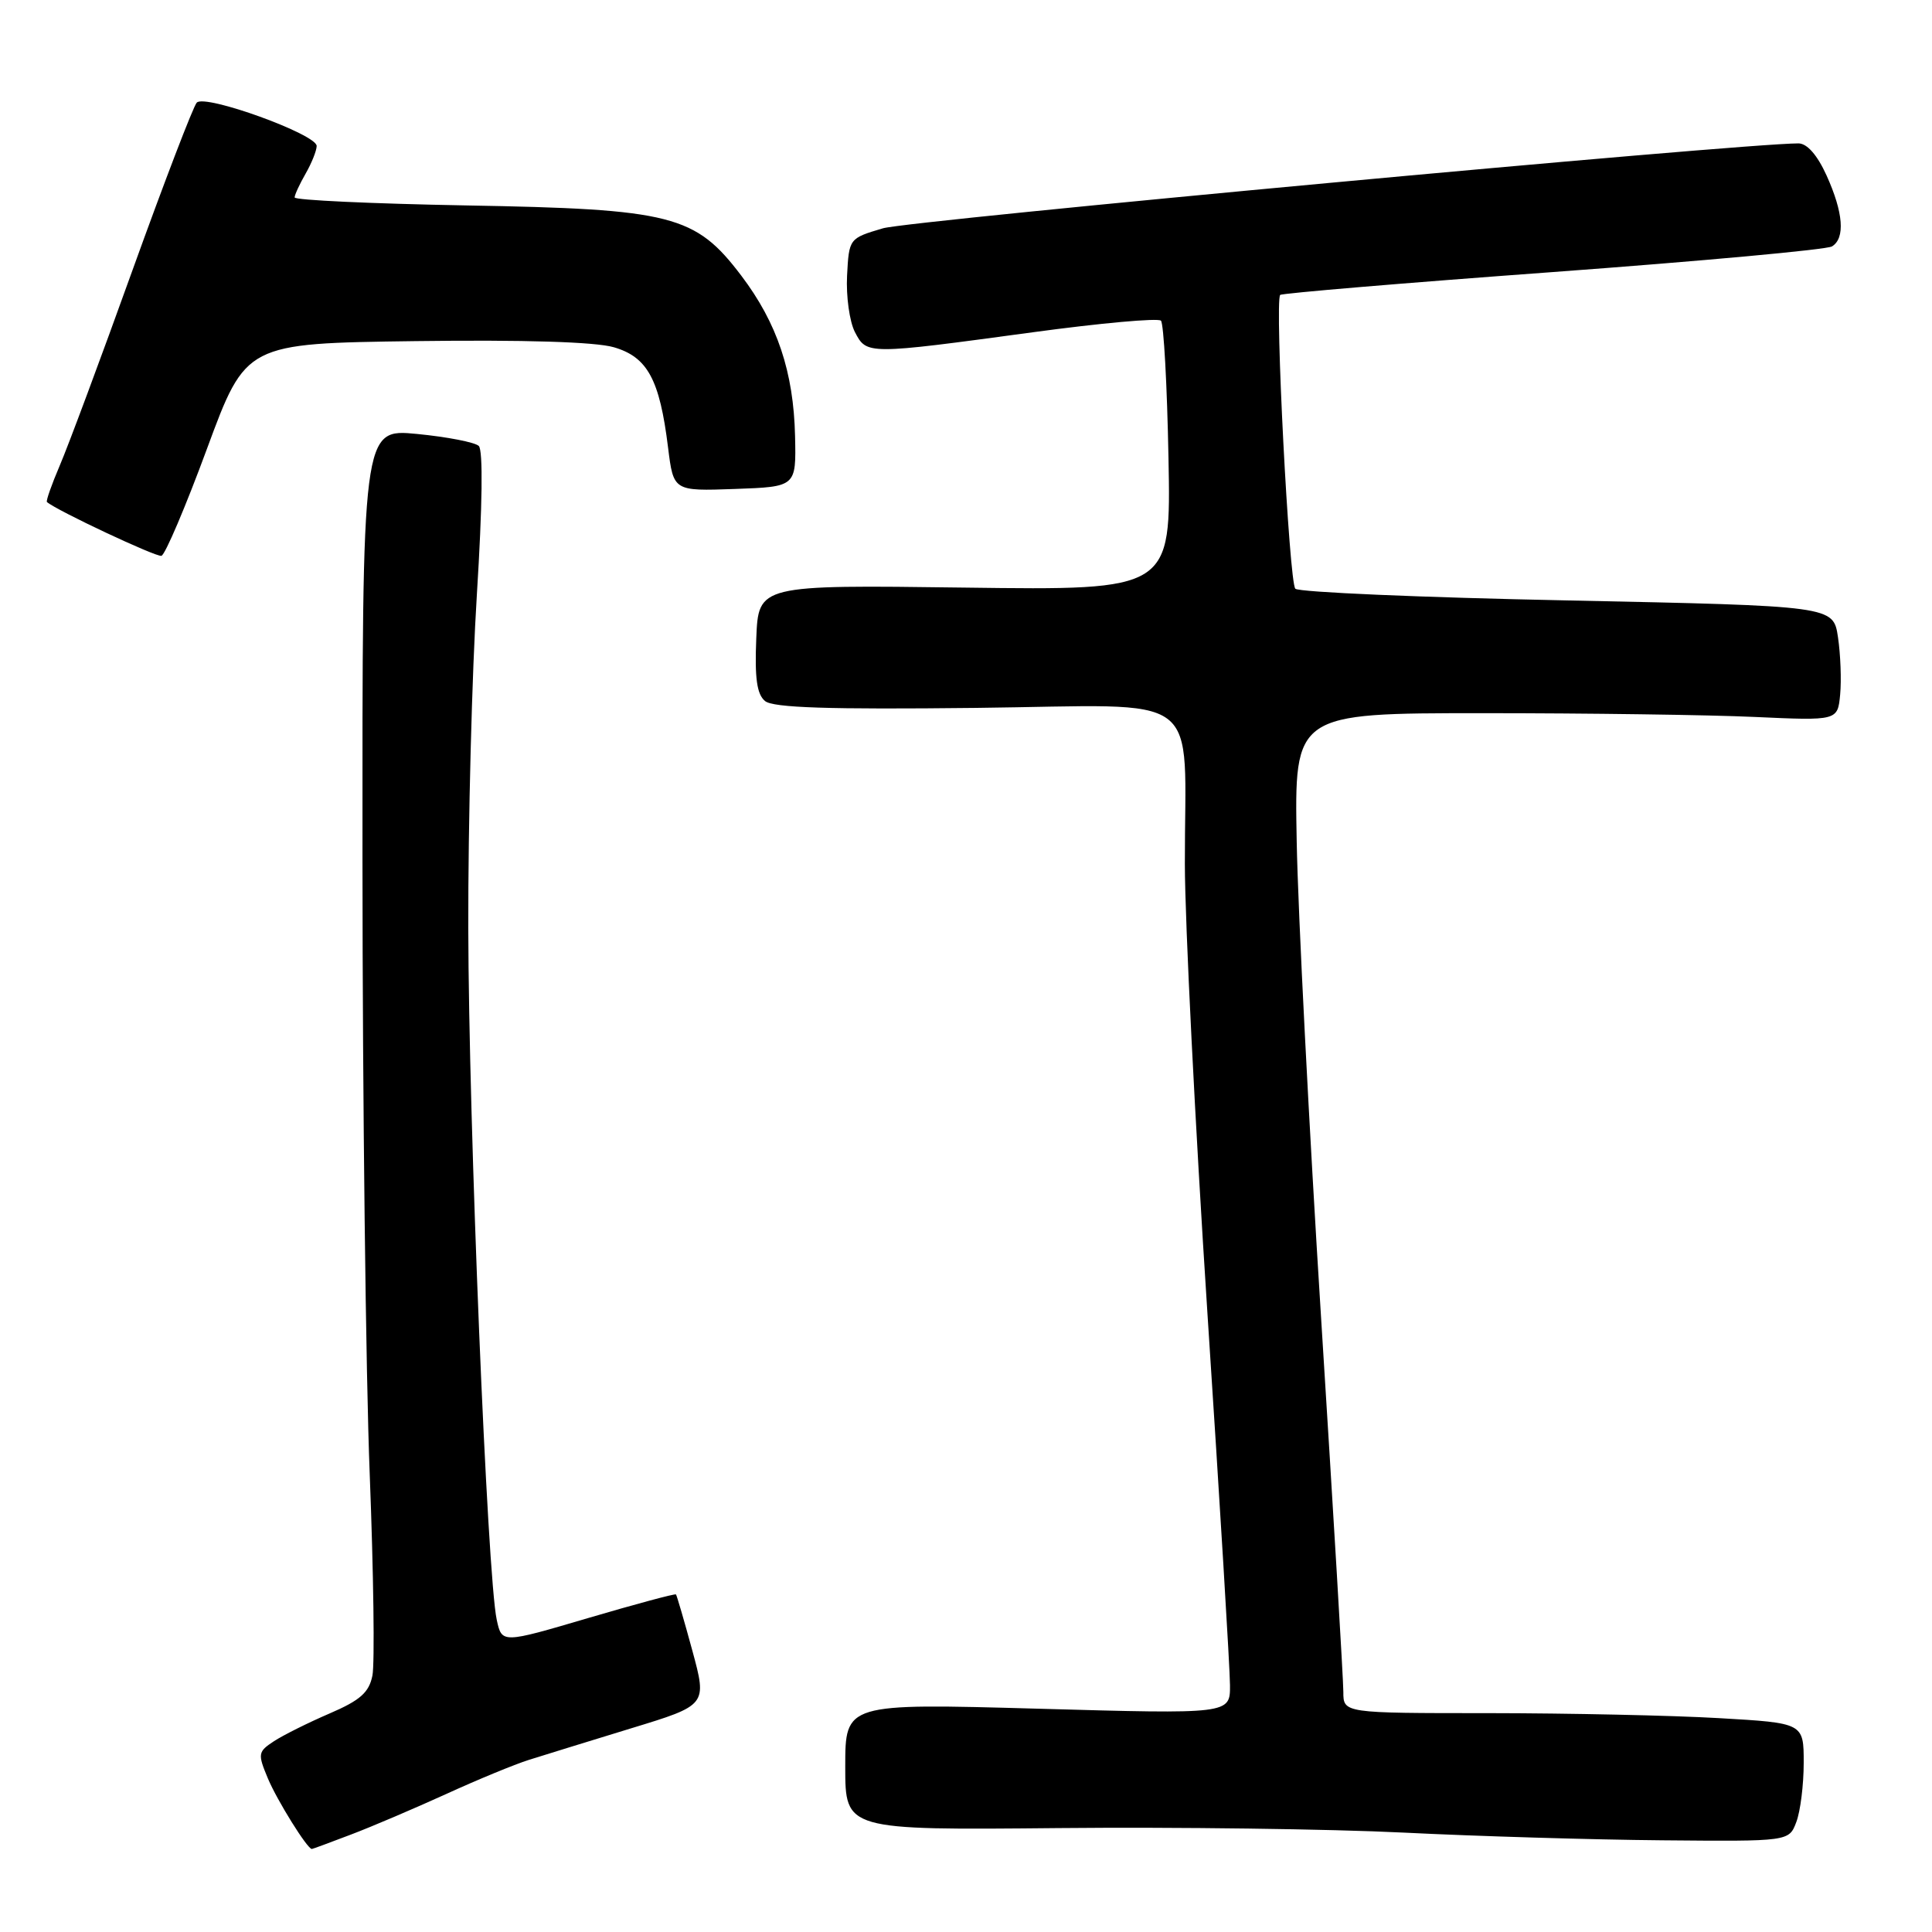 <?xml version="1.0" encoding="UTF-8" standalone="no"?>
<!DOCTYPE svg PUBLIC "-//W3C//DTD SVG 1.1//EN" "http://www.w3.org/Graphics/SVG/1.1/DTD/svg11.dtd" >
<svg xmlns="http://www.w3.org/2000/svg" xmlns:xlink="http://www.w3.org/1999/xlink" version="1.1" viewBox="0 0 256 256">
 <g >
 <path fill="currentColor"
d=" M 46.50 243.09 C 49.25 242.05 54.91 239.63 59.09 237.73 C 63.26 235.82 68.21 233.78 70.09 233.19 C 71.96 232.60 78.05 230.72 83.60 229.02 C 93.70 225.94 93.70 225.94 91.74 218.72 C 90.66 214.75 89.68 211.40 89.57 211.27 C 89.46 211.14 84.22 212.55 77.93 214.40 C 66.50 217.77 66.50 217.77 65.82 214.63 C 64.57 208.89 62.10 148.84 62.05 123.00 C 62.02 108.97 62.54 89.06 63.19 78.74 C 63.92 67.08 64.02 59.64 63.44 59.09 C 62.92 58.60 59.24 57.89 55.25 57.50 C 48.00 56.80 48.00 56.80 48.03 114.15 C 48.04 145.69 48.47 182.23 48.99 195.33 C 49.50 208.44 49.66 220.45 49.35 222.01 C 48.90 224.27 47.73 225.30 43.66 227.05 C 40.85 228.26 37.54 229.91 36.30 230.72 C 34.17 232.12 34.13 232.38 35.50 235.66 C 36.72 238.57 40.72 245.00 41.32 245.00 C 41.42 245.00 43.75 244.14 46.50 243.09 Z  M 238.02 241.43 C 238.56 240.02 239.00 236.49 239.00 233.59 C 239.00 228.31 239.00 228.31 227.75 227.66 C 221.56 227.30 207.84 227.01 197.25 227.00 C 178.00 227.00 178.00 227.00 178.00 224.18 C 178.00 222.63 176.68 200.47 175.07 174.93 C 173.46 149.39 171.99 120.85 171.82 111.50 C 171.50 94.50 171.50 94.50 196.50 94.50 C 210.25 94.50 226.45 94.72 232.50 95.00 C 243.50 95.50 243.50 95.50 243.83 92.03 C 244.01 90.12 243.88 86.69 243.54 84.42 C 242.92 80.29 242.92 80.29 207.71 79.56 C 188.34 79.17 172.11 78.47 171.64 78.01 C 170.81 77.21 168.89 39.93 169.63 39.08 C 169.83 38.86 186.09 37.49 205.75 36.05 C 225.42 34.60 242.07 33.08 242.75 32.65 C 244.52 31.56 244.26 28.18 242.03 23.25 C 240.80 20.54 239.45 19.00 238.30 19.00 C 230.60 19.01 120.51 29.22 117.00 30.25 C 112.51 31.58 112.50 31.59 112.24 36.54 C 112.10 39.27 112.57 42.62 113.28 44.00 C 114.85 47.01 114.85 47.01 136.83 44.03 C 145.80 42.81 153.45 42.12 153.83 42.49 C 154.20 42.86 154.65 51.05 154.83 60.69 C 155.17 78.22 155.17 78.22 127.83 77.86 C 100.50 77.50 100.50 77.50 100.21 84.59 C 99.99 89.85 100.29 92.00 101.37 92.89 C 102.44 93.78 109.76 94.02 129.32 93.80 C 160.10 93.45 156.96 91.10 157.00 114.50 C 157.01 122.20 158.36 148.97 159.99 174.00 C 161.63 199.03 162.98 221.22 162.98 223.31 C 163.00 227.13 163.00 227.13 137.50 226.41 C 112.00 225.70 112.00 225.70 112.00 234.10 C 112.00 242.50 112.00 242.50 140.25 242.23 C 155.79 242.08 176.38 242.35 186.00 242.83 C 195.62 243.31 211.05 243.77 220.27 243.85 C 237.05 244.00 237.05 244.00 238.02 241.43 Z  M 27.43 59.45 C 32.58 45.50 32.58 45.50 55.04 45.20 C 69.47 45.01 78.87 45.30 81.33 46.01 C 85.80 47.31 87.41 50.28 88.52 59.29 C 89.24 65.08 89.24 65.08 97.37 64.79 C 105.50 64.50 105.50 64.50 105.35 57.81 C 105.16 49.29 102.99 42.81 98.22 36.52 C 92.13 28.49 89.06 27.70 61.75 27.22 C 49.24 26.99 39.02 26.52 39.04 26.16 C 39.05 25.79 39.71 24.38 40.50 23.00 C 41.29 21.62 41.95 19.98 41.96 19.35 C 42.01 17.81 27.15 12.43 26.07 13.60 C 25.61 14.09 21.78 24.08 17.56 35.79 C 13.35 47.50 9.01 59.15 7.92 61.68 C 6.84 64.21 6.07 66.39 6.22 66.52 C 7.50 67.64 20.70 73.84 21.39 73.65 C 21.88 73.52 24.60 67.13 27.43 59.45 Z "/>
</g>
</svg>